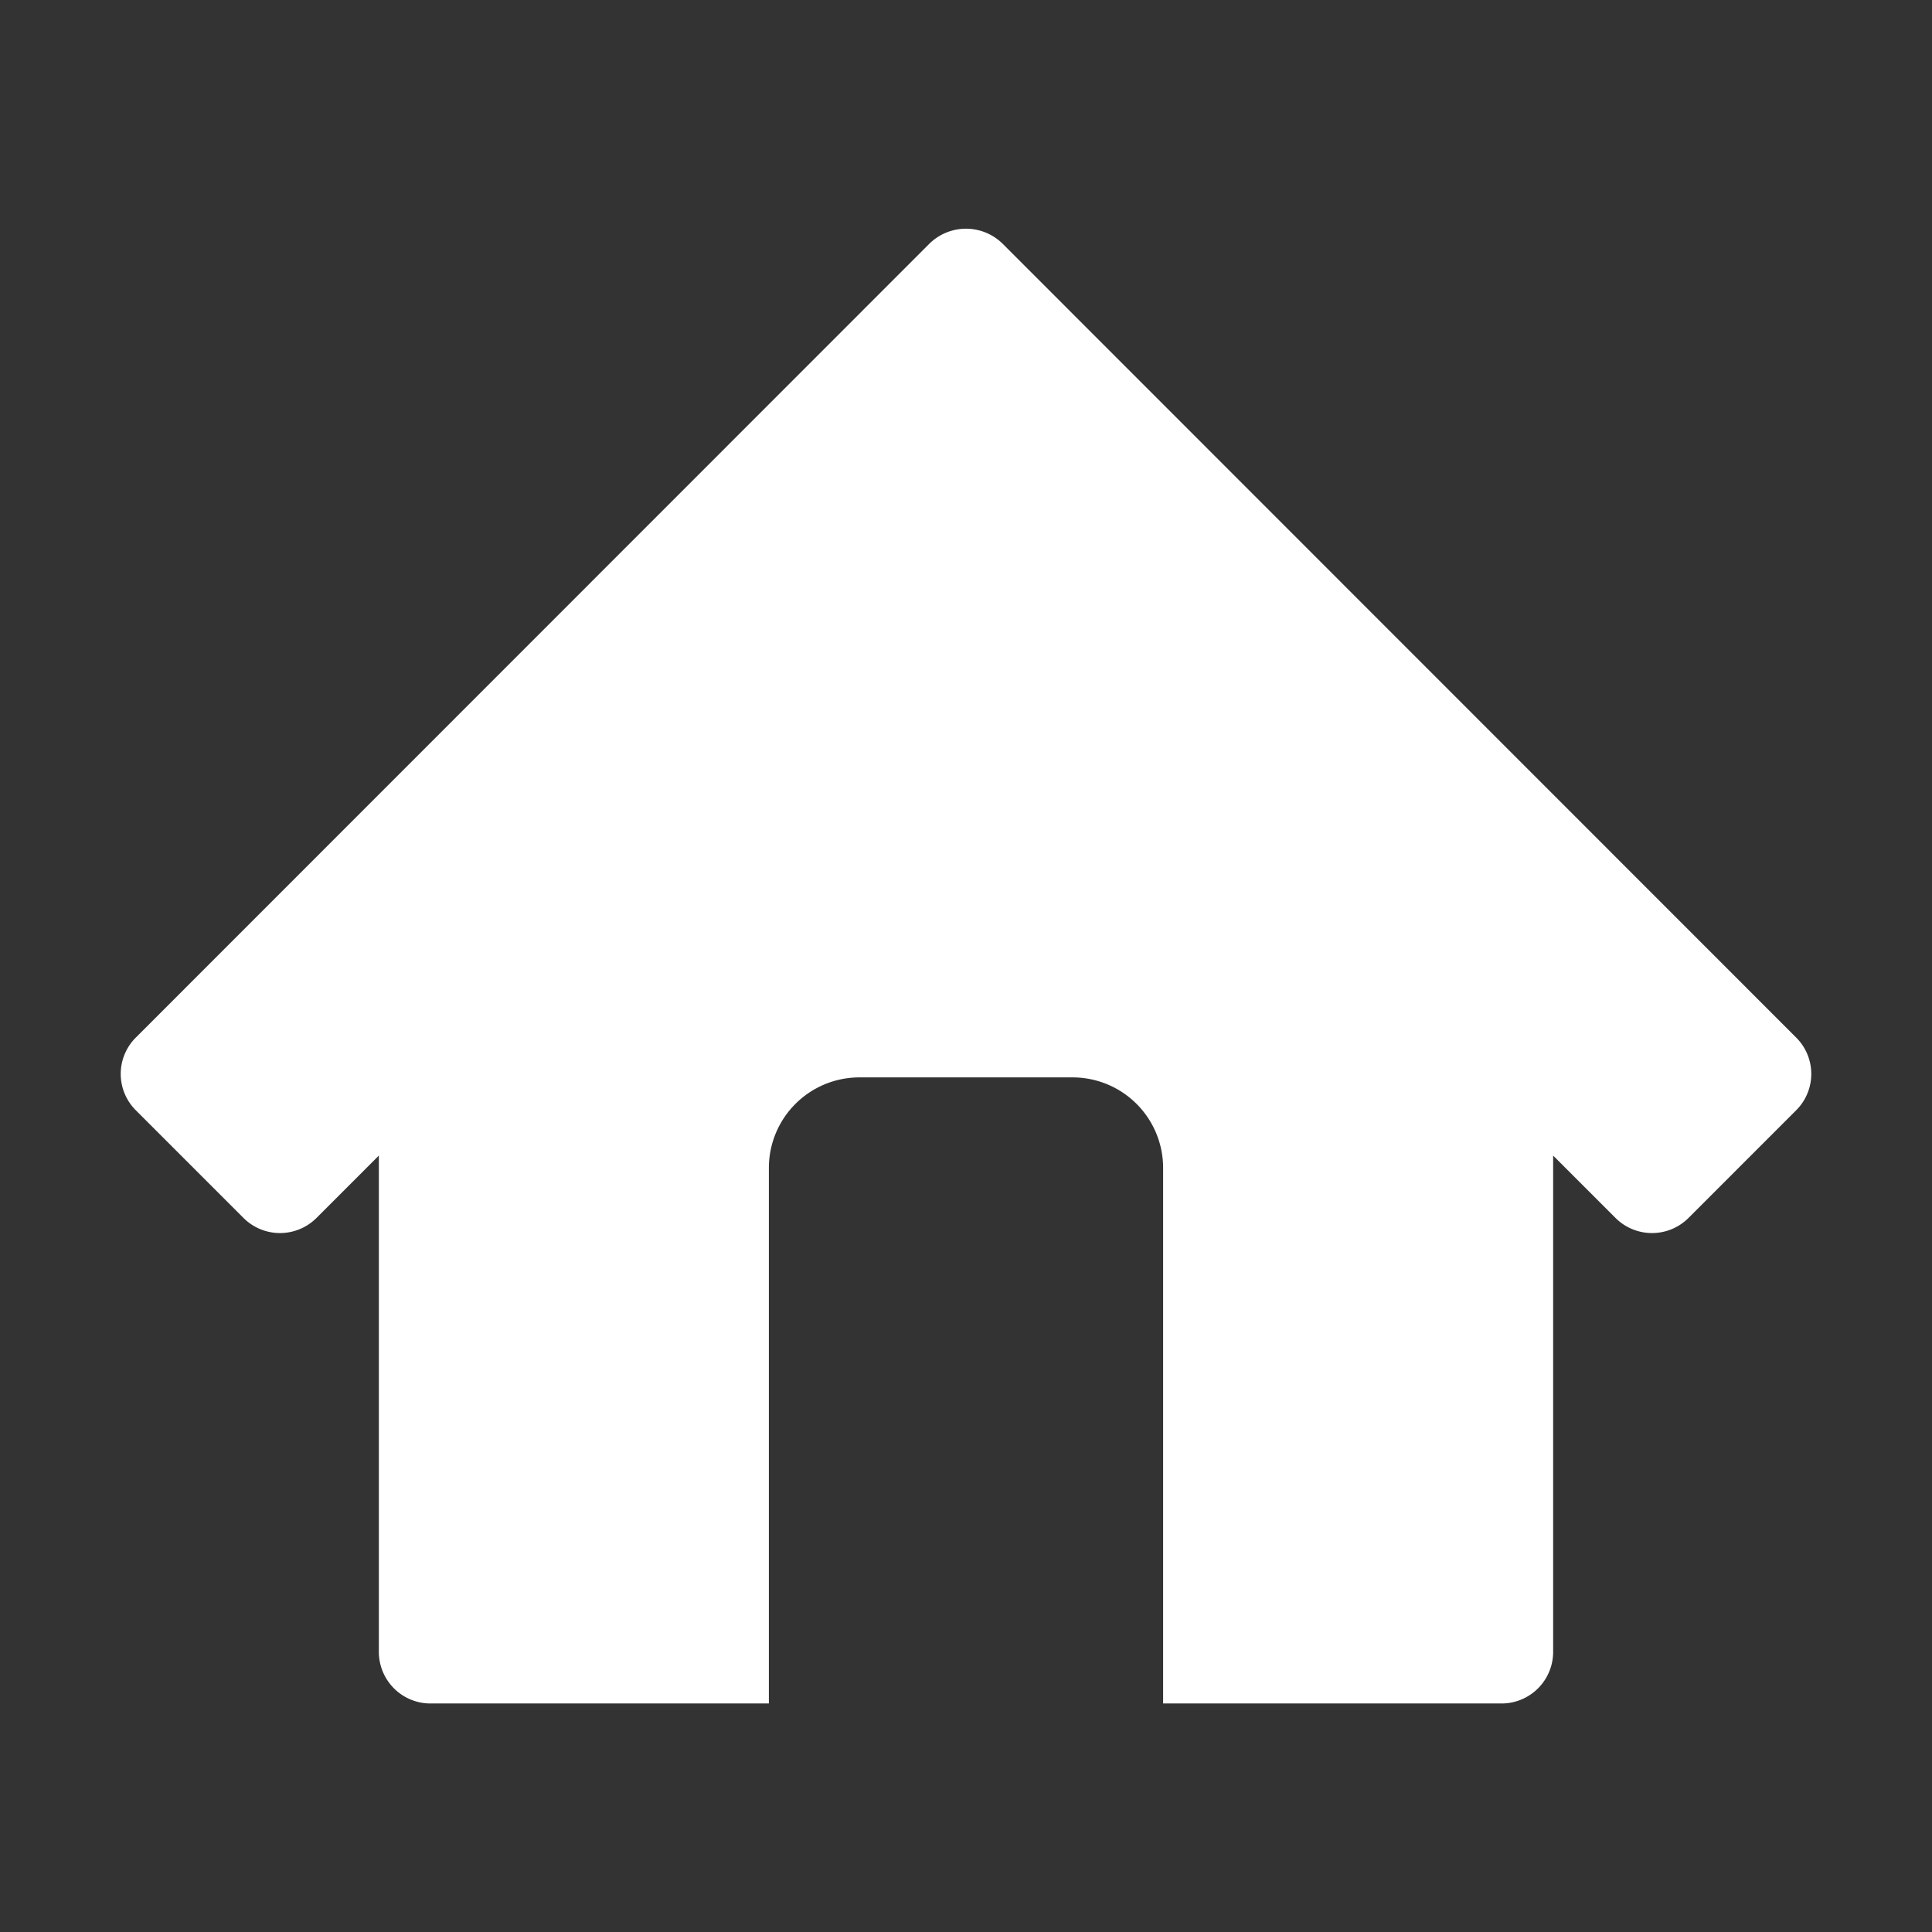 <svg xmlns="http://www.w3.org/2000/svg" viewBox="0 0 64 64"><rect x="0" y="0" width="64" height="64" fill="#333333" stroke="none"/><defs><style>.cls-1{fill:none;}.cls-2{fill:#fff;}</style></defs><title>Home Flat White</title><g id="Layer_2" data-name="Layer 2"><g id="Layer_2-2" data-name="Layer 2"><rect class="cls-1" width="64" height="64"/><path class="cls-2" d="M59.5,34.37,33.21,8.07a1.73,1.73,0,0,0-2.42,0L4.5,34.37a1.7,1.7,0,0,0,0,2.41l3.57,3.57a1.71,1.71,0,0,0,2.41,0l2.07-2.07V54.72a1.71,1.71,0,0,0,1.7,1.71H25.47V38.69a3,3,0,0,1,3-3h7.06a3,3,0,0,1,3,3V56.43H49.75a1.71,1.71,0,0,0,1.7-1.71V38.28l2.07,2.07a1.71,1.71,0,0,0,2.41,0l3.57-3.57A1.7,1.7,0,0,0,59.5,34.37Z"/></g></g></svg>
